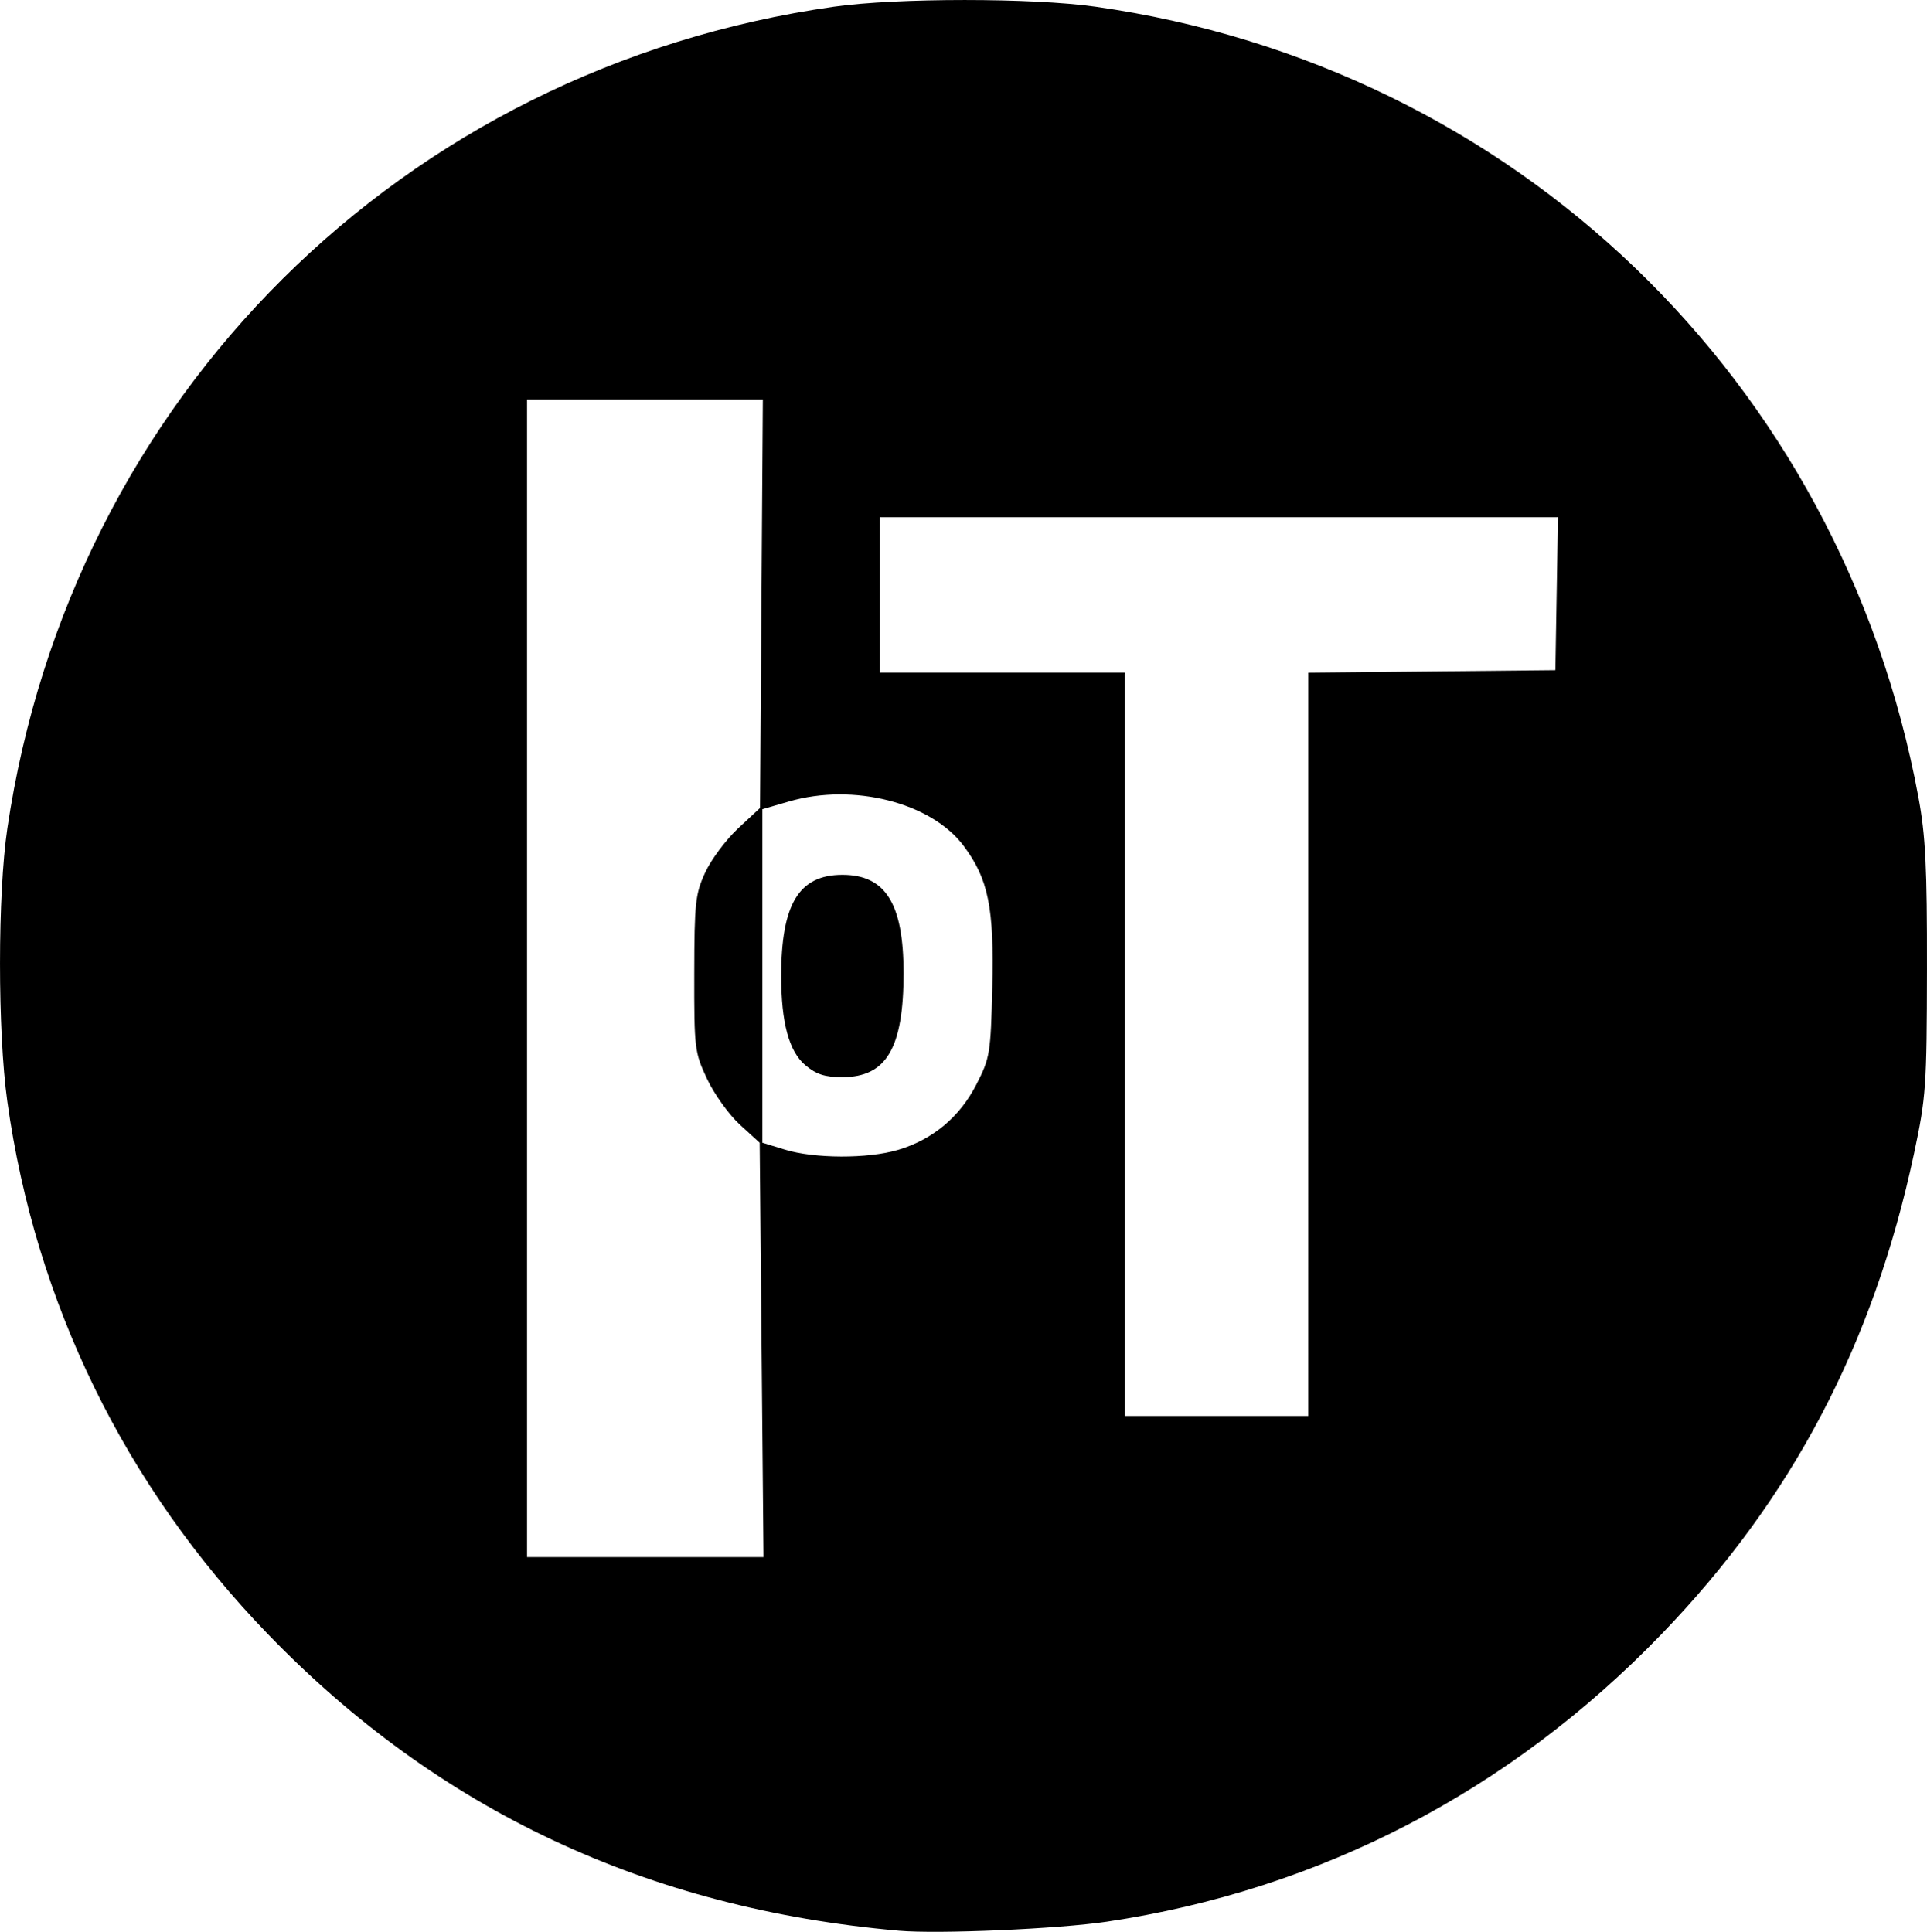 <?xml version="1.0" encoding="UTF-8" standalone="no"?>
<svg
   xmlns:dc="http://purl.org/dc/elements/1.1/"
   xmlns:cc="http://creativecommons.org/ns#"
   xmlns:rdf="http://www.w3.org/1999/02/22-rdf-syntax-ns#"
   xmlns:svg="http://www.w3.org/2000/svg"
   xmlns="http://www.w3.org/2000/svg"
   xmlns:sodipodi="http://sodipodi.sourceforge.net/DTD/sodipodi-0.dtd"
   xmlns:inkscape="http://www.inkscape.org/namespaces/inkscape"
   width="108.334mm"
   height="108.627mm"
   viewBox="0 0 108.334 108.627"
   version="1.1"
   id="svg8"
   inkscape:version="1.0.2-2 (e86c870879, 2021-01-15)"
   sodipodi:docname="Erb_Iot.svg">
  <defs
     id="defs2" />
  <sodipodi:namedview
     id="base"
     pagecolor="#ffffff"
     bordercolor="#666666"
     borderopacity="1.0"
     inkscape:pageopacity="0.0"
     inkscape:pageshadow="2"
     inkscape:zoom="0.94"
     inkscape:cx="26.670923"
     inkscape:cy="162.95731"
     inkscape:document-units="mm"
     inkscape:current-layer="layer1"
     inkscape:document-rotation="0"
     showgrid="false"
     inkscape:window-width="1920"
     inkscape:window-height="1017"
     inkscape:window-x="-8"
     inkscape:window-y="-8"
     inkscape:window-maximized="1" />
  <g
     inkscape:label="Capa 1"
     inkscape:groupmode="layer"
     id="layer1"
     transform="translate(-48.959,-87.618)">
    <path
       style="fill:#000000;stroke-width:0.265"
       d="M 99.491,196.183 C 85.368,194.945 73.591,189.409 64.029,179.514 55.989,171.193 50.953,160.9 49.37,149.55 c -0.548,-3.931 -0.547,-11.639 0.002,-15.351 3.588,-24.248 22.2,-42.754 46.467,-46.203 3.539,-0.503 11.174,-0.503 14.713,0 23.548,3.347 41.908,20.989 46.26,44.45 0.401,2.164 0.489,3.923 0.48,9.657 -0.01,6.598 -0.053,7.21 -0.727,10.377 -2.285,10.725 -6.851,19.414 -14.206,27.035 -8.538,8.846 -19.2,14.373 -31.174,16.161 -2.743,0.41 -9.479,0.702 -11.693,0.508 z m -7.716,-32.658 -0.107,-11.65 -1.116,-1.02 c -0.614,-0.561 -1.443,-1.718 -1.843,-2.571 -0.701,-1.498 -0.726,-1.701 -0.719,-5.917 0.007,-3.982 0.061,-4.482 0.614,-5.687 0.334,-0.727 1.164,-1.84 1.845,-2.475 l 1.238,-1.153 0.079,-11.482 0.079,-11.482 h -6.628 -6.628 v 32.544 32.544 h 6.647 6.647 z M 122.51,146.34 V 125.442 l 6.945,-0.07 6.945,-0.07 0.073,-4.299 0.073,-4.299 H 117.49 98.433 v 4.366 4.366 h 6.879 6.879 v 20.902 20.902 h 5.159 5.159 z m -23.078,5.942 c 1.96,-0.582 3.483,-1.852 4.422,-3.689 0.759,-1.485 0.8,-1.734 0.891,-5.447 0.109,-4.486 -0.22,-6.112 -1.617,-7.972 -1.824,-2.429 -6.2,-3.539 -9.811,-2.489 l -1.497,0.435 v 9.377 9.377 l 1.257,0.386 c 1.664,0.512 4.668,0.521 6.356,0.02 z m -5.191,-4.762 c -0.925,-0.778 -1.364,-2.394 -1.364,-5.021 0,-4.042 0.996,-5.689 3.44,-5.689 2.43,0 3.44,1.622 3.44,5.528 0,4.21 -0.964,5.849 -3.44,5.849 -0.985,0 -1.466,-0.155 -2.076,-0.668 z"
       id="path847" />
  </g>
</svg>
